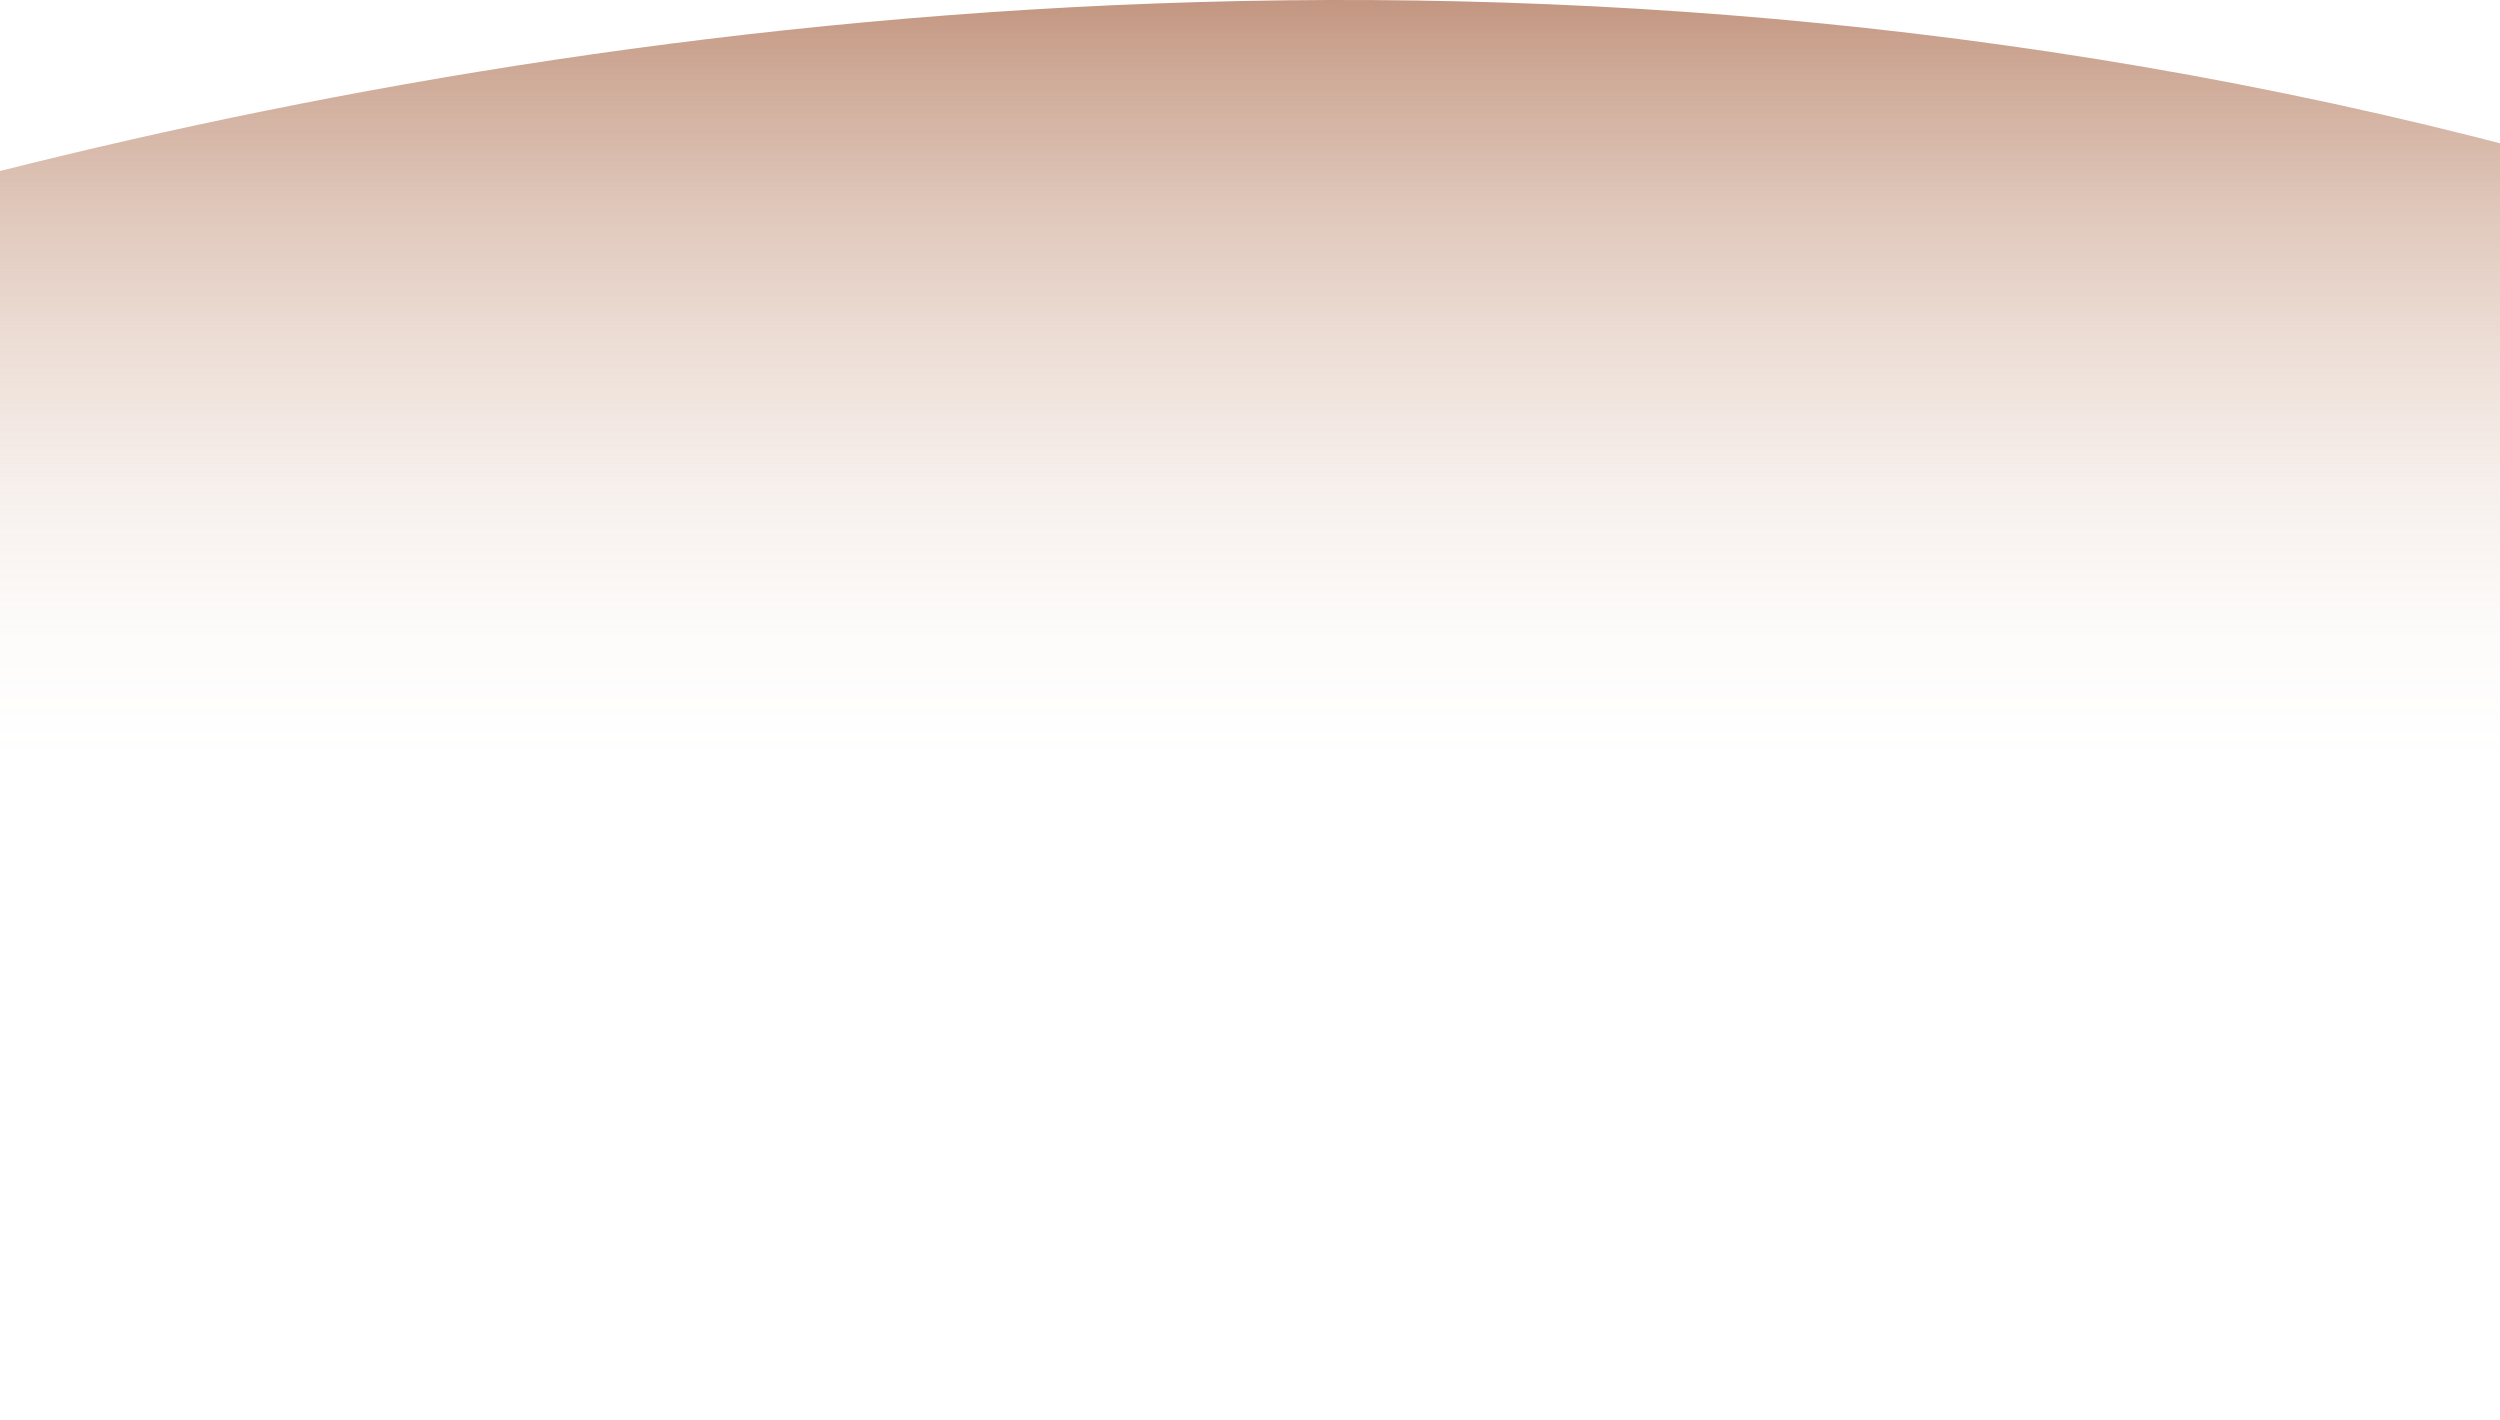 <svg width="375" height="213" viewBox="0 0 375 213" fill="none" xmlns="http://www.w3.org/2000/svg">
<path style="mix-blend-mode:multiply" d="M-126 68.681C-126 68.681 192.817 -85.85 501 68.681V174H-126V68.681Z" fill="url(#paint0_linear_15_9568)"/>
<defs>
<linearGradient id="paint0_linear_15_9568" x1="187.501" y1="113.624" x2="187.501" y2="-19.404" gradientUnits="userSpaceOnUse">
<stop stop-color="#BB8362" stop-opacity="0"/>
<stop offset="0.14" stop-color="#BA8261" stop-opacity="0.03"/>
<stop offset="0.29" stop-color="#B98060" stop-opacity="0.11"/>
<stop offset="0.45" stop-color="#B77D5E" stop-opacity="0.24"/>
<stop offset="0.62" stop-color="#B47A5C" stop-opacity="0.42"/>
<stop offset="0.8" stop-color="#B07558" stop-opacity="0.66"/>
<stop offset="0.97" stop-color="#AB6F54" stop-opacity="0.95"/>
<stop offset="1" stop-color="#AB6E54"/>
</linearGradient>
</defs>
</svg>
